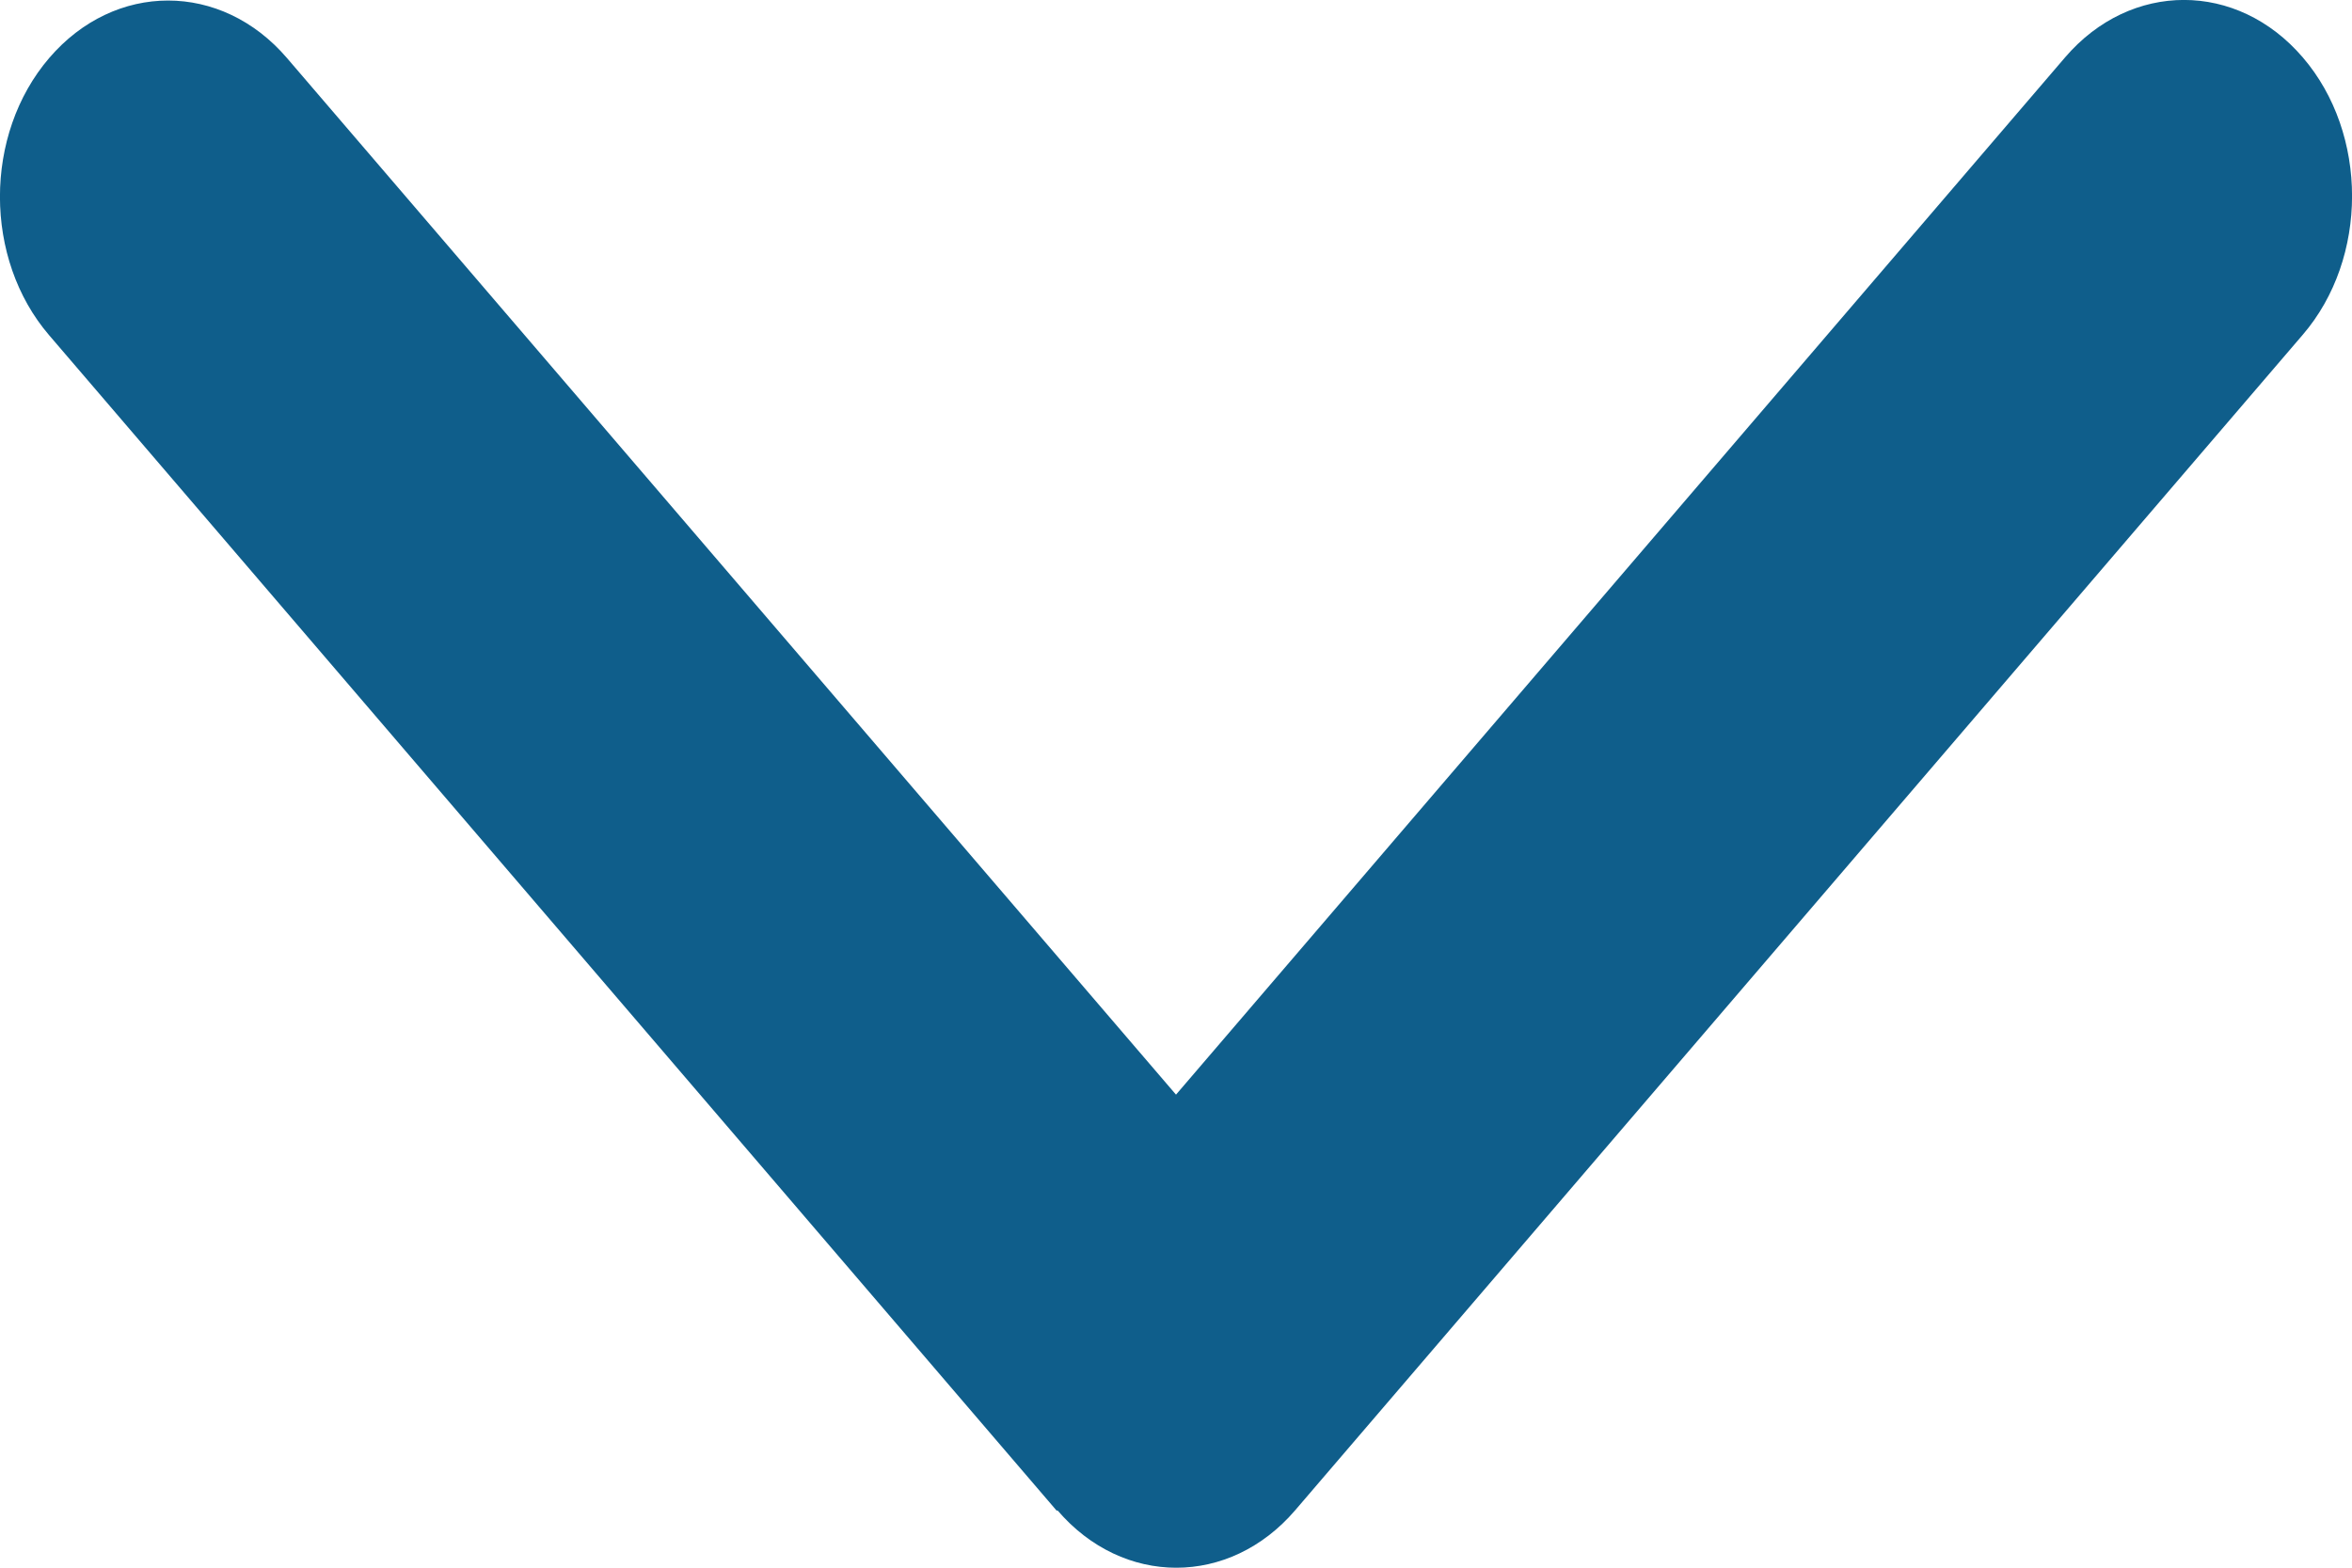 <svg width="12" height="8" viewBox="0 0 12 8" fill="none" xmlns="http://www.w3.org/2000/svg">
<path d="M5.395 7.707C5.73 8.098 6.273 8.098 6.608 7.707L11.749 1.708C12.084 1.318 12.084 0.683 11.749 0.293C11.414 -0.098 10.871 -0.098 10.536 0.293L6 5.586L1.464 0.296C1.129 -0.095 0.586 -0.095 0.251 0.296C-0.084 0.687 -0.084 1.321 0.251 1.711L5.392 7.71L5.395 7.707Z" fill="#0F5E8B"/>
</svg>
